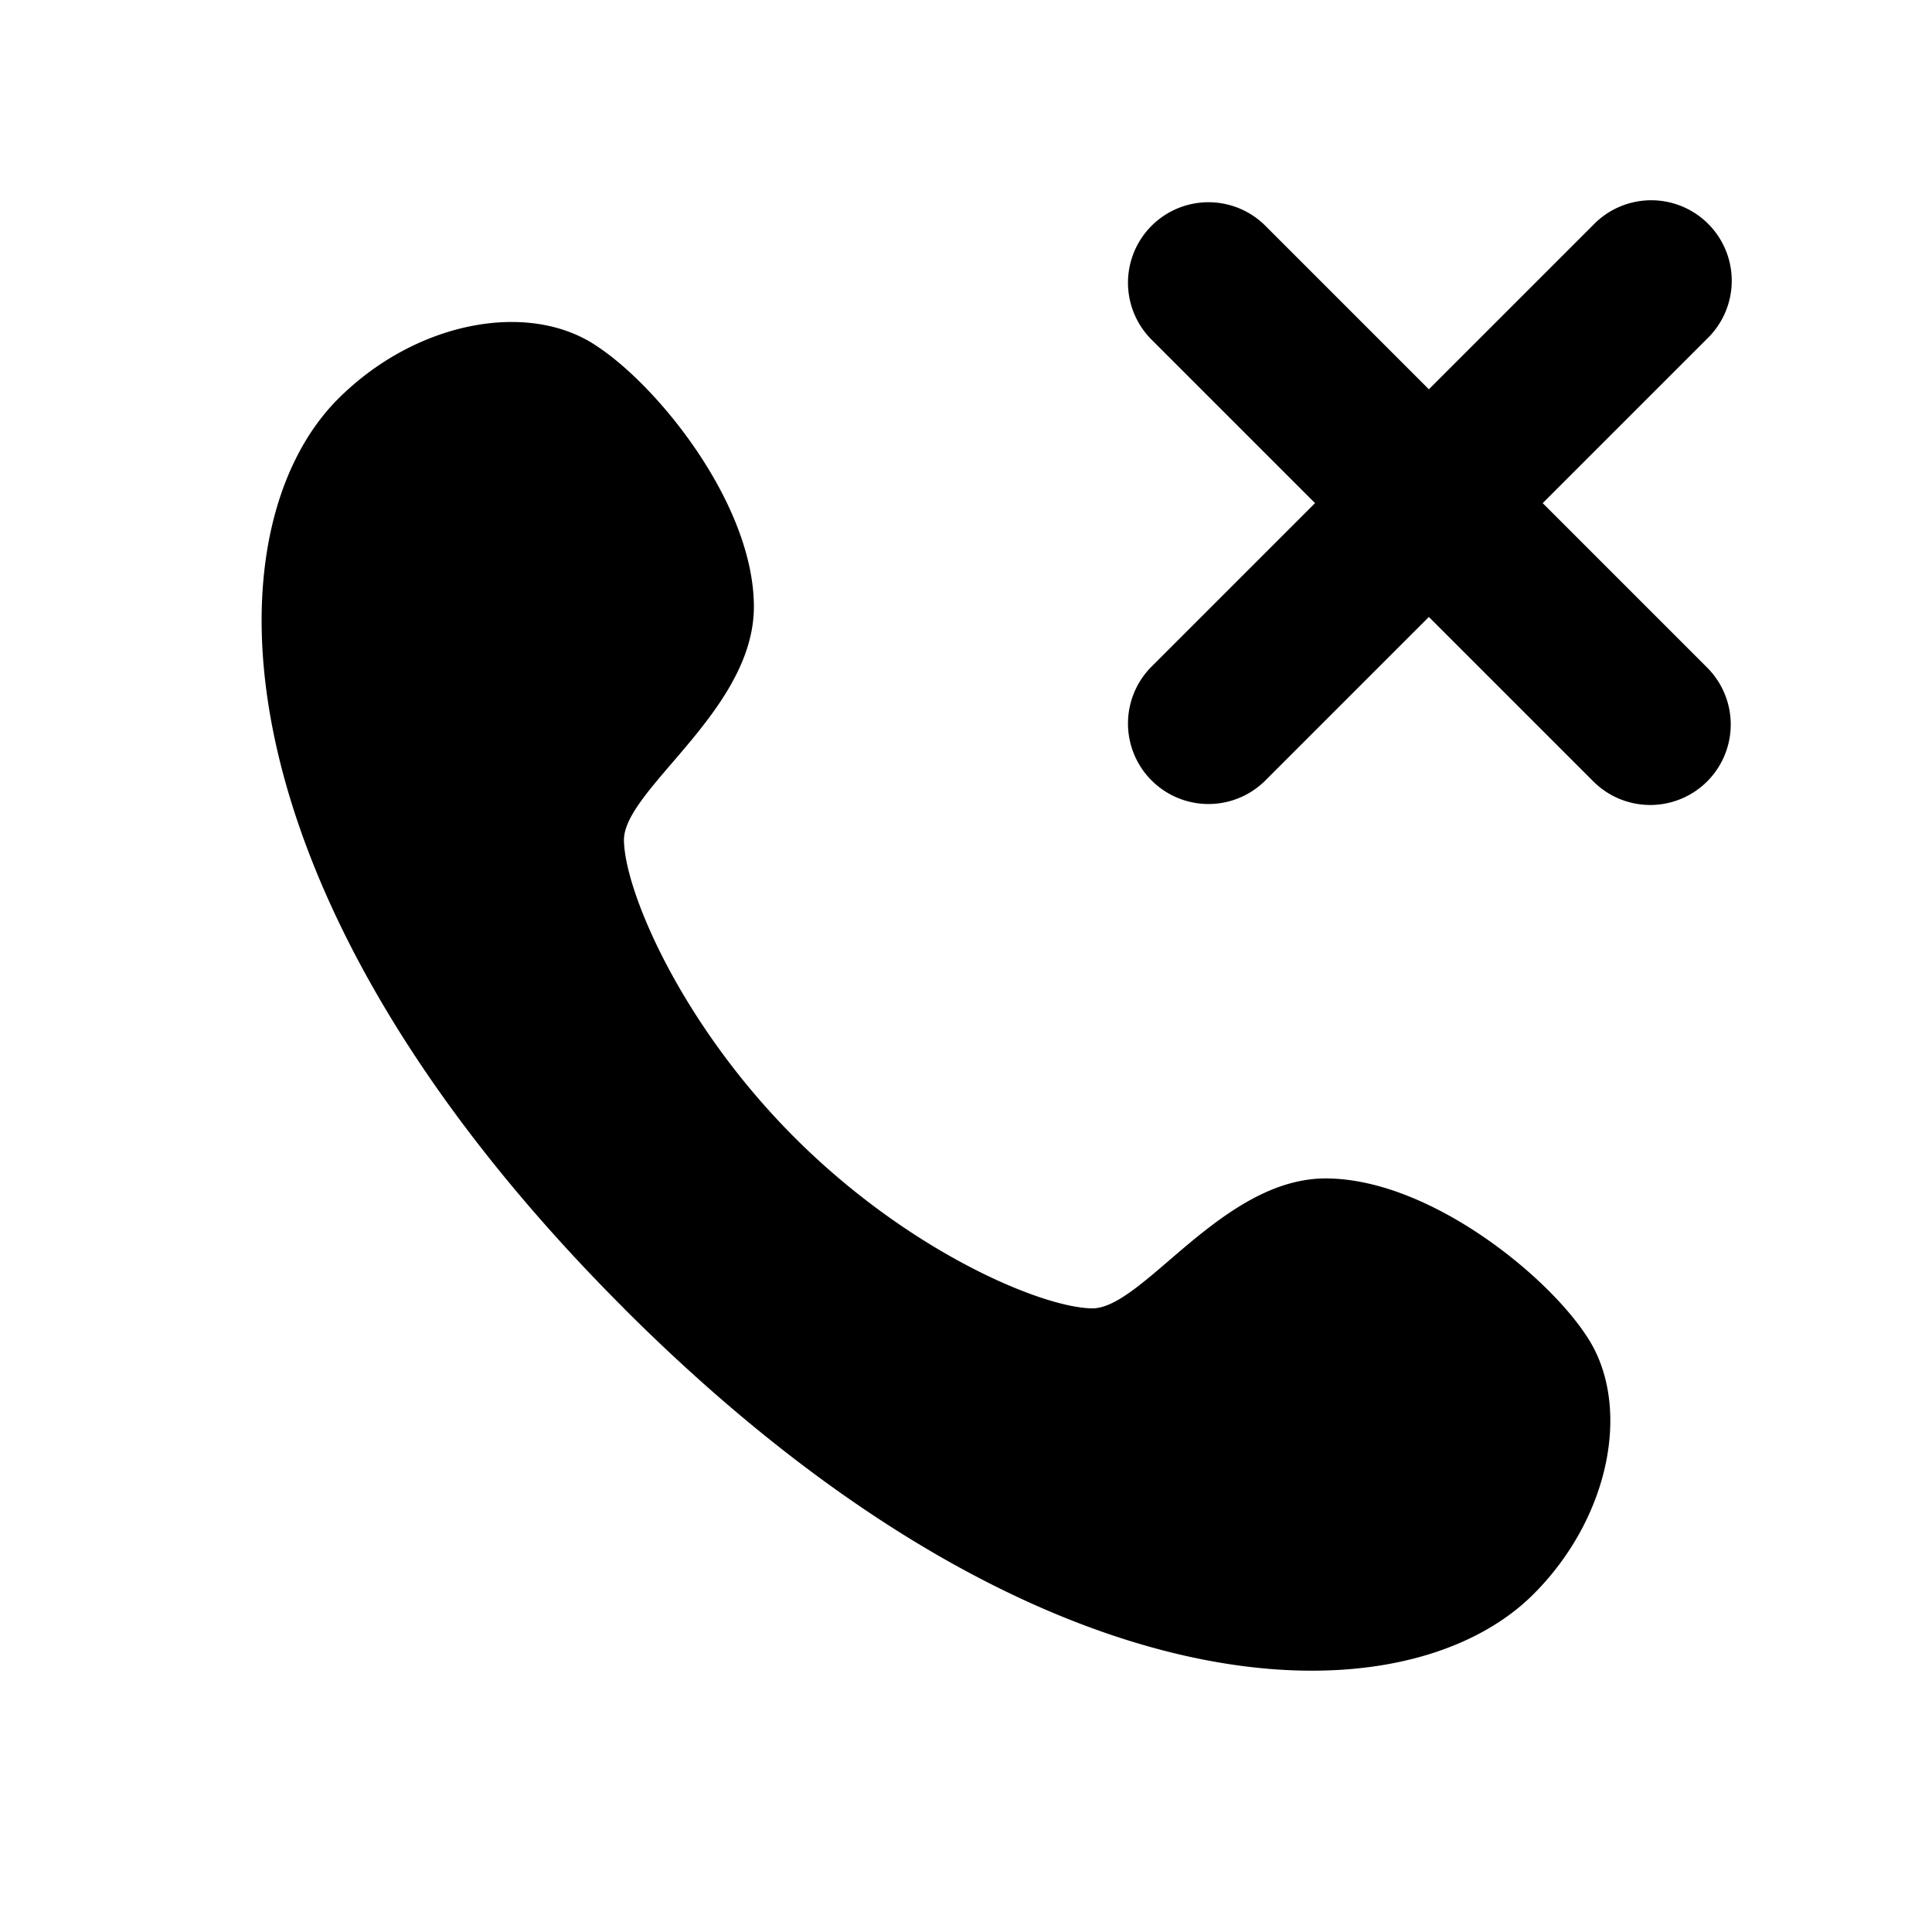 <svg xmlns="http://www.w3.org/2000/svg" width="24" height="24" fill="none" viewBox="0 0 24 24"><path fill="#313234" fill-rule="evenodd" d="M21.207 9.707a1 1 0 0 1-1.414 0L17.75 7.664l-2.043 2.043a1 1 0 0 1-1.414-1.414l2.043-2.043-2.043-2.043a1 1 0 0 1 1.414-1.414l2.043 2.043 2.043-2.043a1 1 0 1 1 1.414 1.414L19.164 6.25l2.043 2.043a1 1 0 0 1 0 1.414M7.751 16.253C2.586 11.088 2.586 6.57 4.2 4.955c.968-.969 2.384-1.231 3.228-.646.775.517 1.937 1.974 1.937 3.228 0 .757-.558 1.407-1.018 1.943-.325.379-.601.701-.596.963.012.631.707 2.275 2.121 3.689s3.058 2.109 3.69 2.121c.261.005.583-.27.962-.596.536-.46 1.187-1.018 1.943-1.018 1.254 0 2.711 1.162 3.228 1.937.585.844.323 2.26-.646 3.228-1.614 1.614-6.133 1.614-11.298-3.55" clip-rule="evenodd" style="fill:#313234;fill:color(display-p3 .192 .196 .204);fill-opacity:1"/></svg>